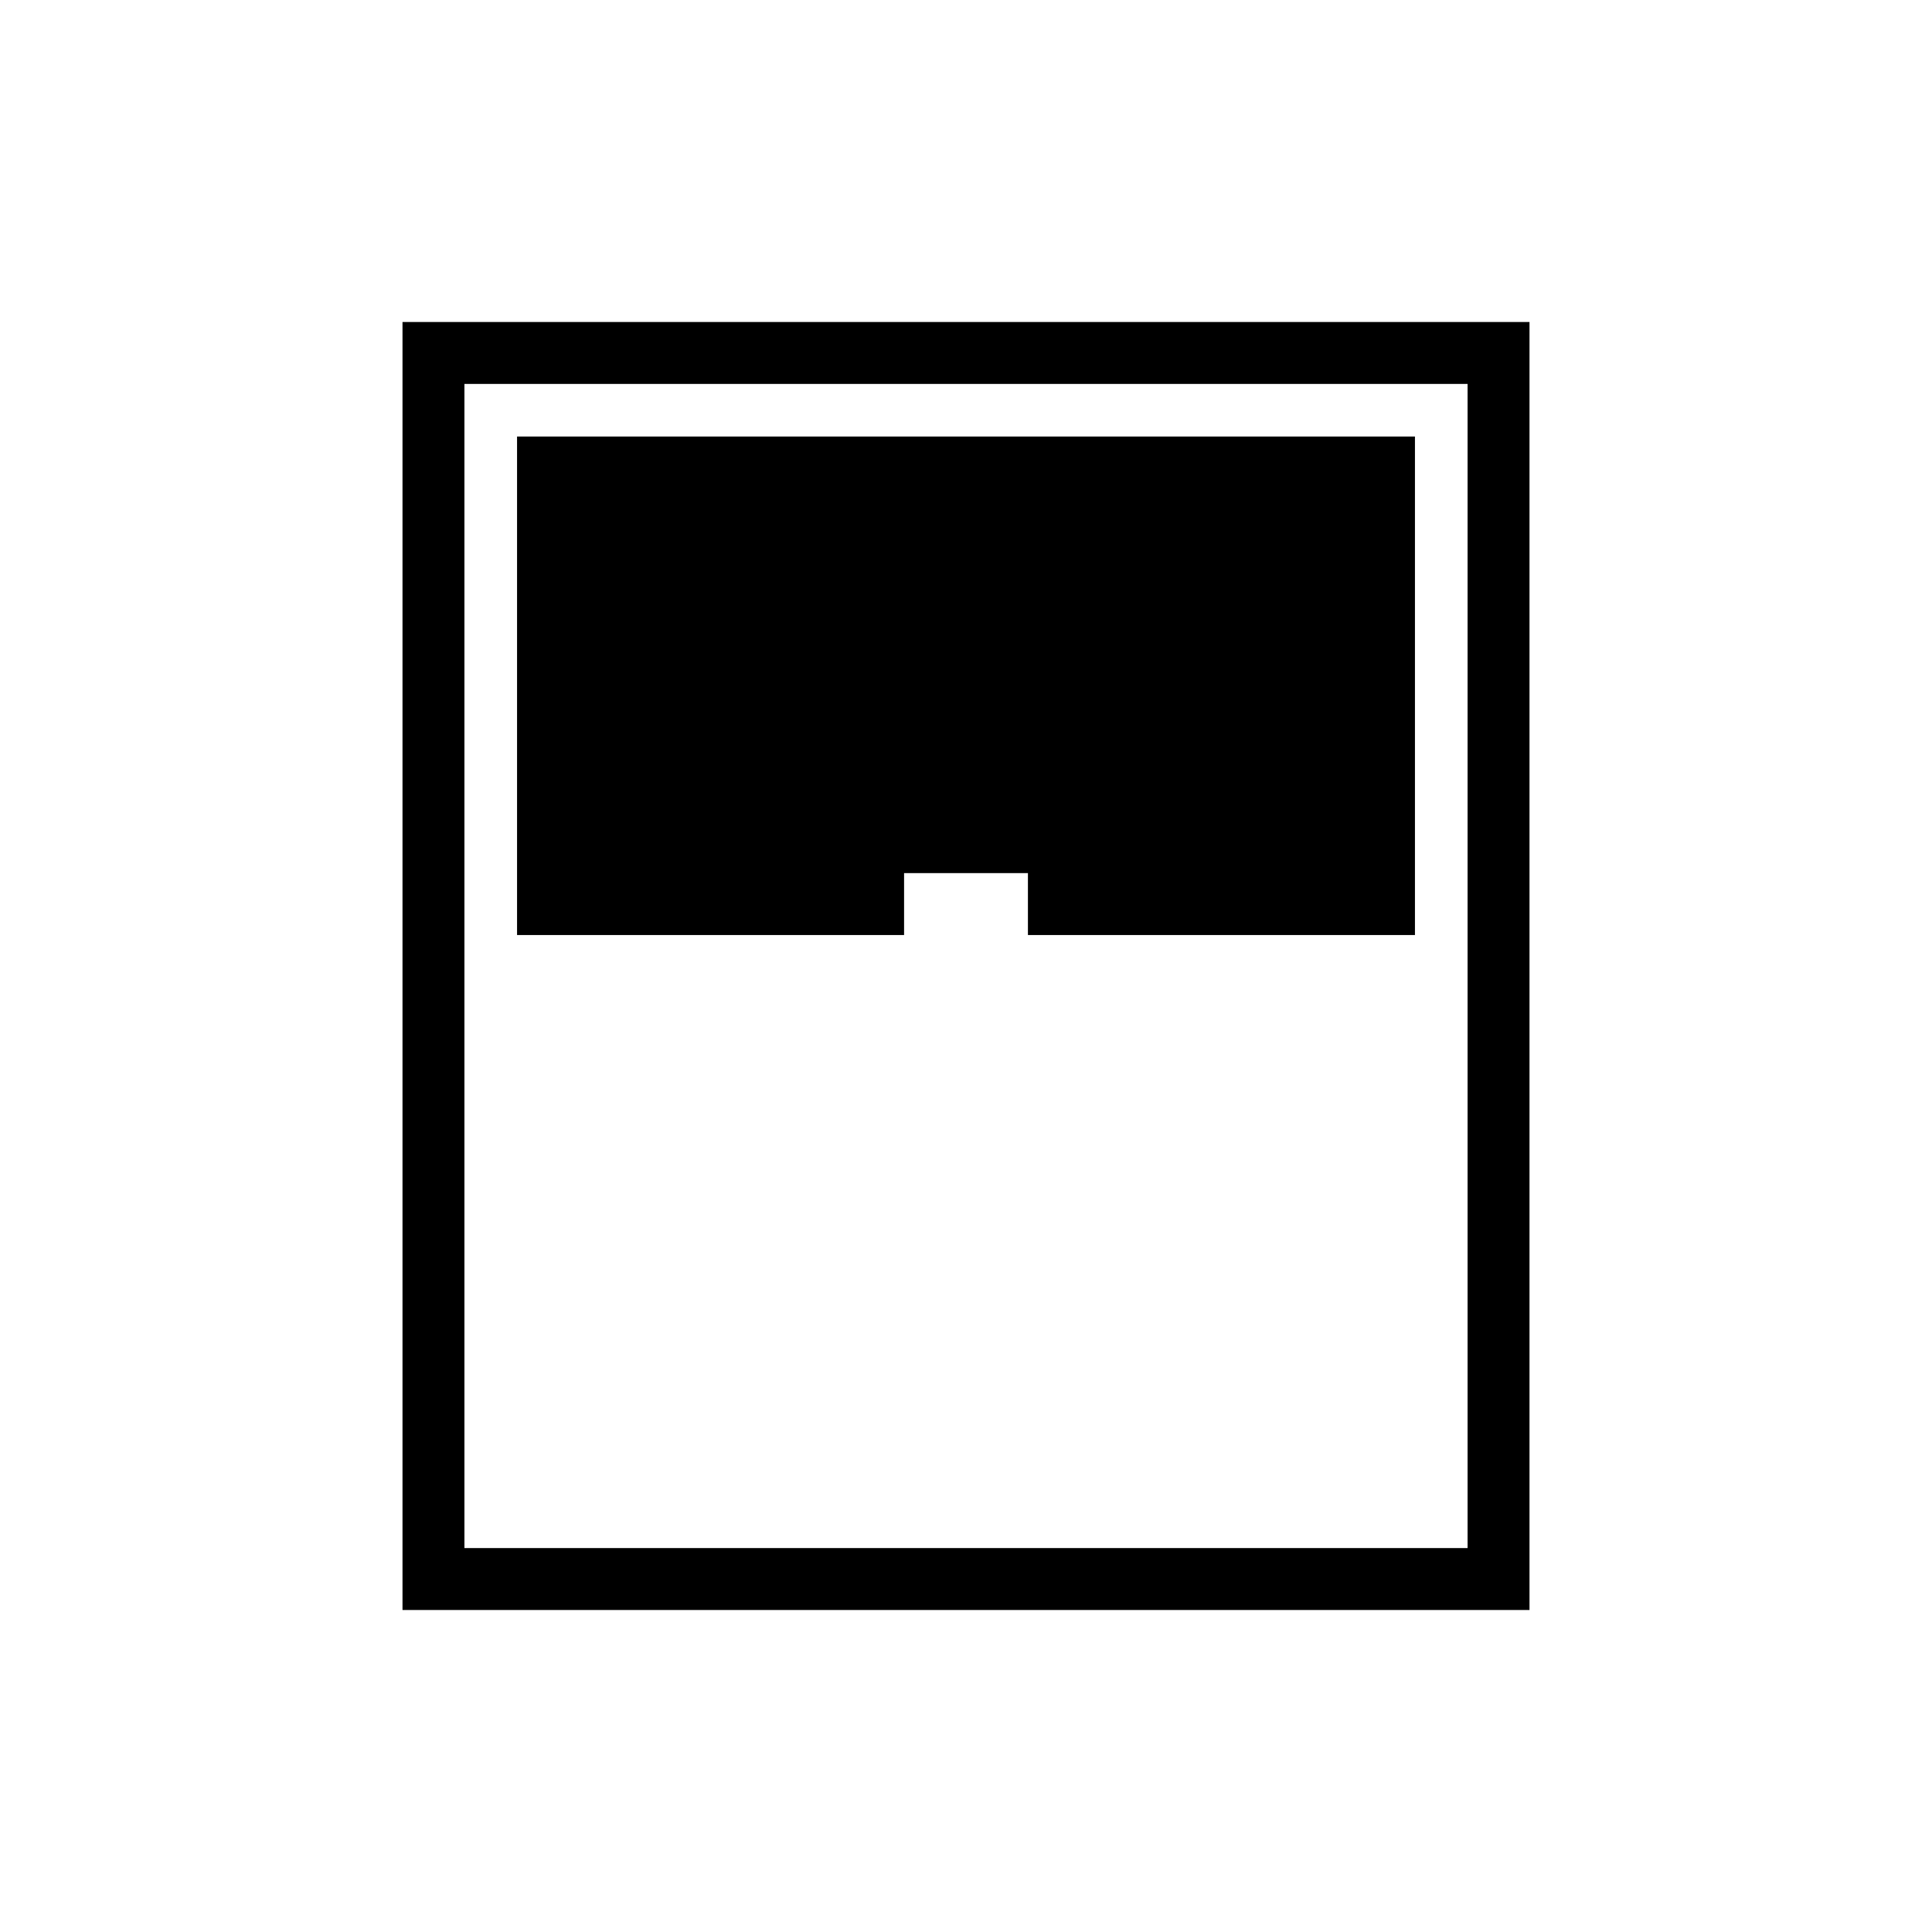 <svg xmlns="http://www.w3.org/2000/svg" height="48" viewBox="0 -960 960 960" width="48"><path d="M200-160v-640h560v640H200Zm56.92-335.38h192.31v-30.77h61.54v30.77h192.31v-247.7H256.92v247.7Zm-26.15 304.61h498.46v-578.46H230.77v578.46Z"/></svg>